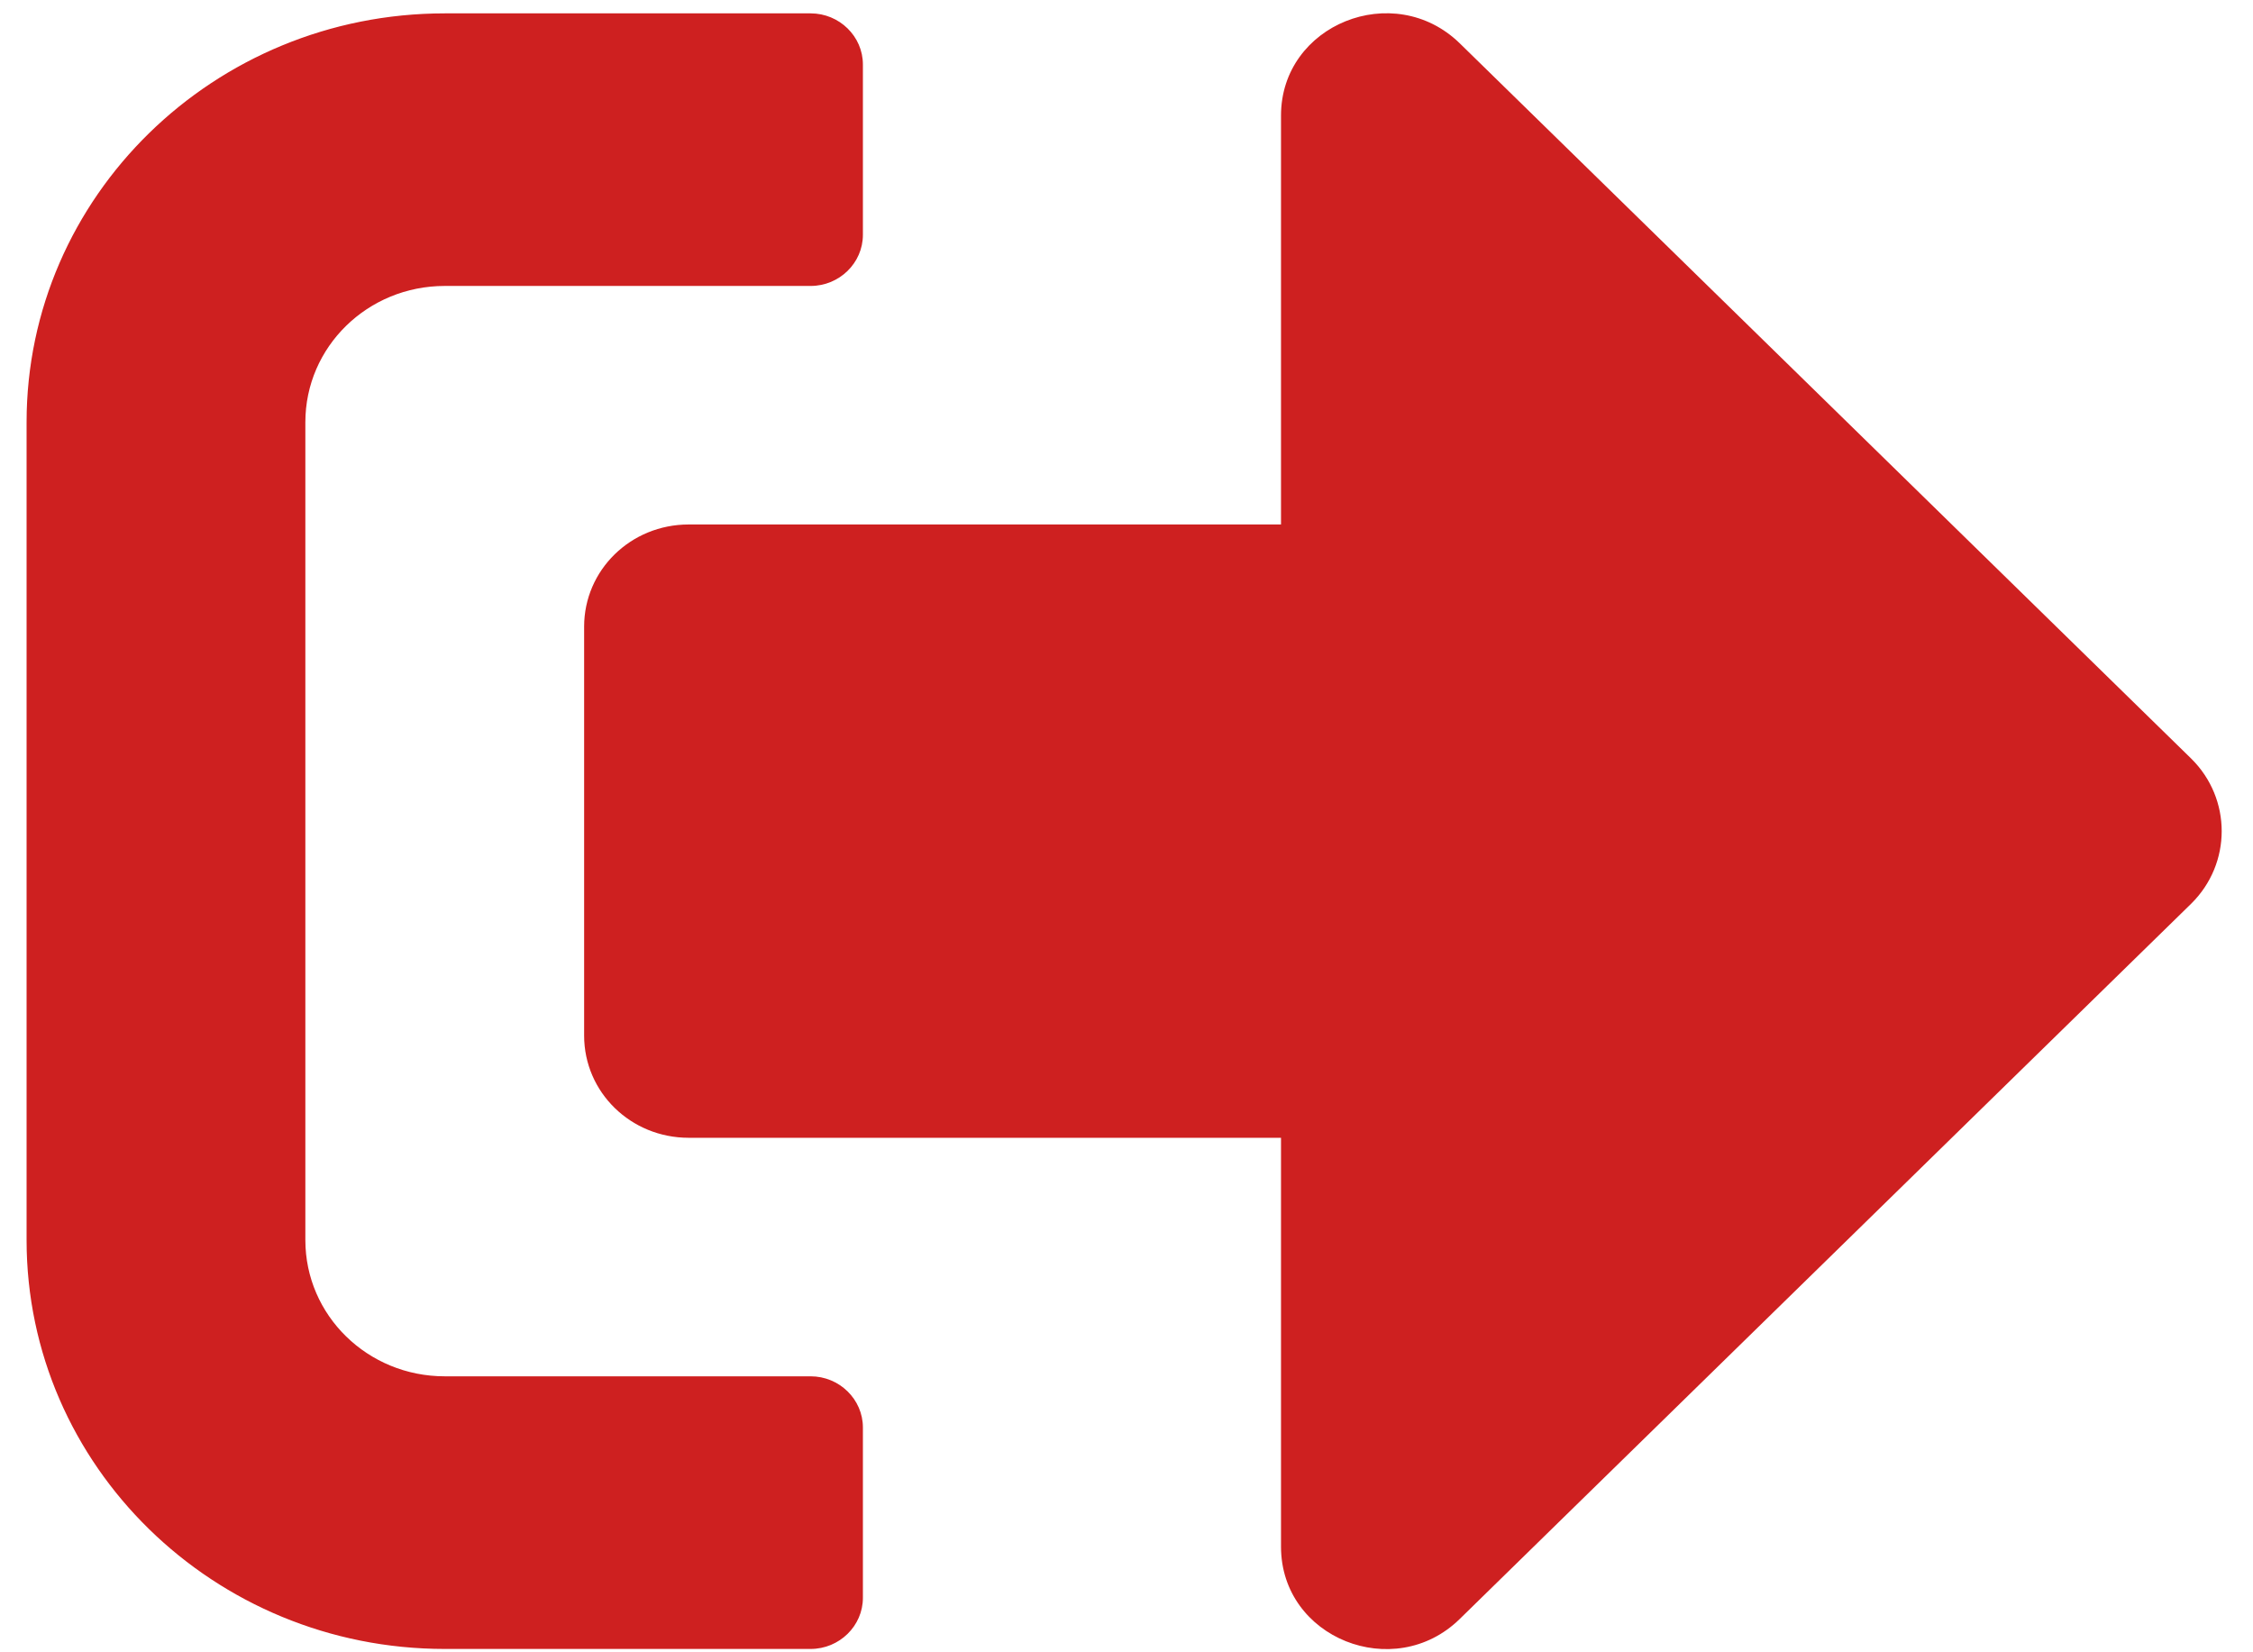 <svg width="45" height="33" viewBox="0 0 45 33" fill="none" xmlns="http://www.w3.org/2000/svg">
<path d="M43.768 18.046L29.153 32.337C27.848 33.613 25.586 32.72 25.586 30.891V22.724H13.755C12.598 22.724 11.667 21.814 11.667 20.683V12.516C11.667 11.385 12.598 10.475 13.755 10.475H25.586V2.308C25.586 0.488 27.839 -0.414 29.153 0.862L43.768 15.153C44.577 15.953 44.577 17.246 43.768 18.046ZM17.235 31.912V28.509C17.235 27.948 16.765 27.488 16.191 27.488H8.883C7.343 27.488 6.099 26.272 6.099 24.766V8.433C6.099 6.927 7.343 5.711 8.883 5.711H16.191C16.765 5.711 17.235 5.252 17.235 4.69V1.288C17.235 0.726 16.765 0.267 16.191 0.267H8.883C4.272 0.267 0.531 3.925 0.531 8.433V24.766C0.531 29.275 4.272 32.933 8.883 32.933H16.191C16.765 32.933 17.235 32.473 17.235 31.912Z" fill="#CE2020"/>
</svg>
